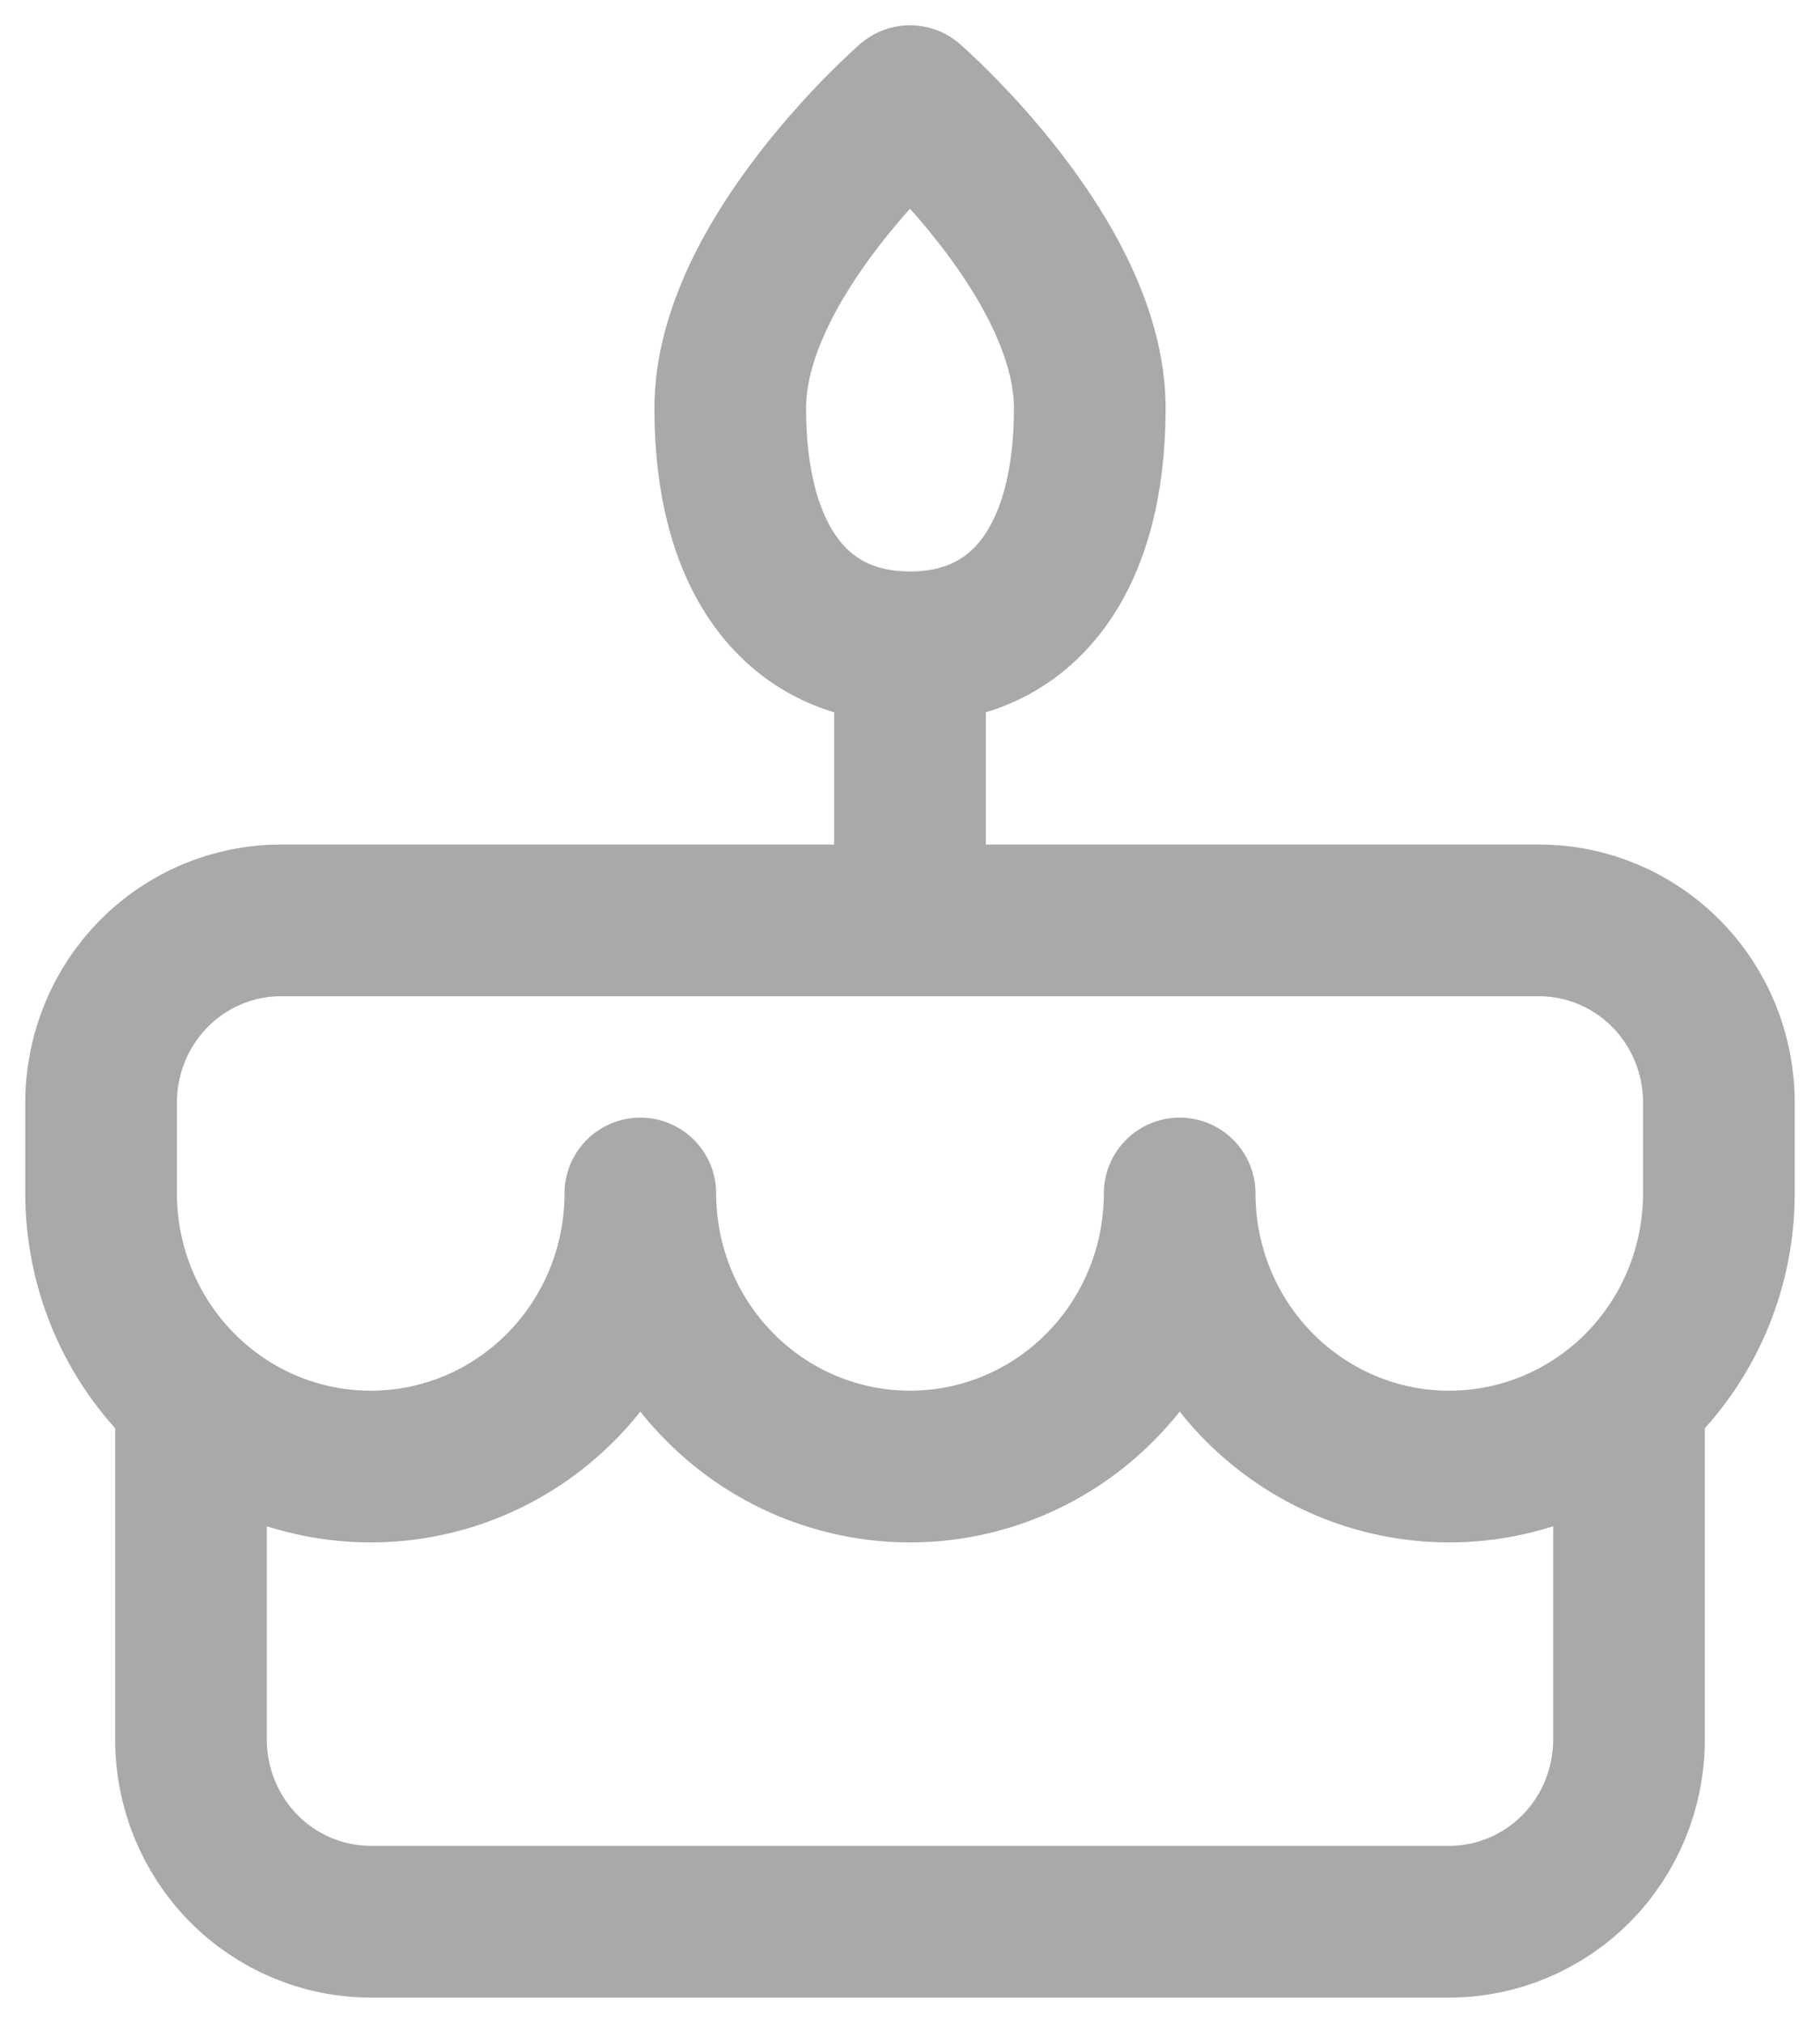 <svg width="18" height="20" viewBox="0 0 18 20" fill="none" xmlns="http://www.w3.org/2000/svg">
<path opacity="0.5" d="M1.889 14.05V17.2C1.889 17.677 2.076 18.135 2.41 18.473C2.743 18.81 3.195 19 3.667 19H14.333C14.805 19 15.257 18.81 15.59 18.473C15.924 18.135 16.111 17.677 16.111 17.2V14.05M9 6.4V9.1M9 6.4C10.122 6.4 10.778 5.529 10.778 4.037C10.778 2.546 9 1 9 1C9 1 7.222 2.546 7.222 4.037C7.222 5.529 7.878 6.4 9 6.4ZM1 11.8V10.9C1 10.423 1.187 9.965 1.521 9.627C1.854 9.29 2.306 9.1 2.778 9.1H15.222C15.694 9.1 16.146 9.29 16.479 9.627C16.813 9.965 17 10.423 17 10.9V11.8C17 12.516 16.719 13.203 16.219 13.709C15.719 14.216 15.041 14.5 14.333 14.5C13.626 14.5 12.948 14.216 12.448 13.709C11.948 13.203 11.667 12.516 11.667 11.8C11.667 12.516 11.386 13.203 10.886 13.709C10.386 14.216 9.707 14.5 9 14.5C8.293 14.5 7.614 14.216 7.114 13.709C6.614 13.203 6.333 12.516 6.333 11.8C6.333 12.516 6.052 13.203 5.552 13.709C5.052 14.216 4.374 14.5 3.667 14.5C2.959 14.5 2.281 14.216 1.781 13.709C1.281 13.203 1 12.516 1 11.8Z" stroke="#545454" stroke-width="1.5" stroke-linecap="round" stroke-linejoin="round"/>
</svg>
